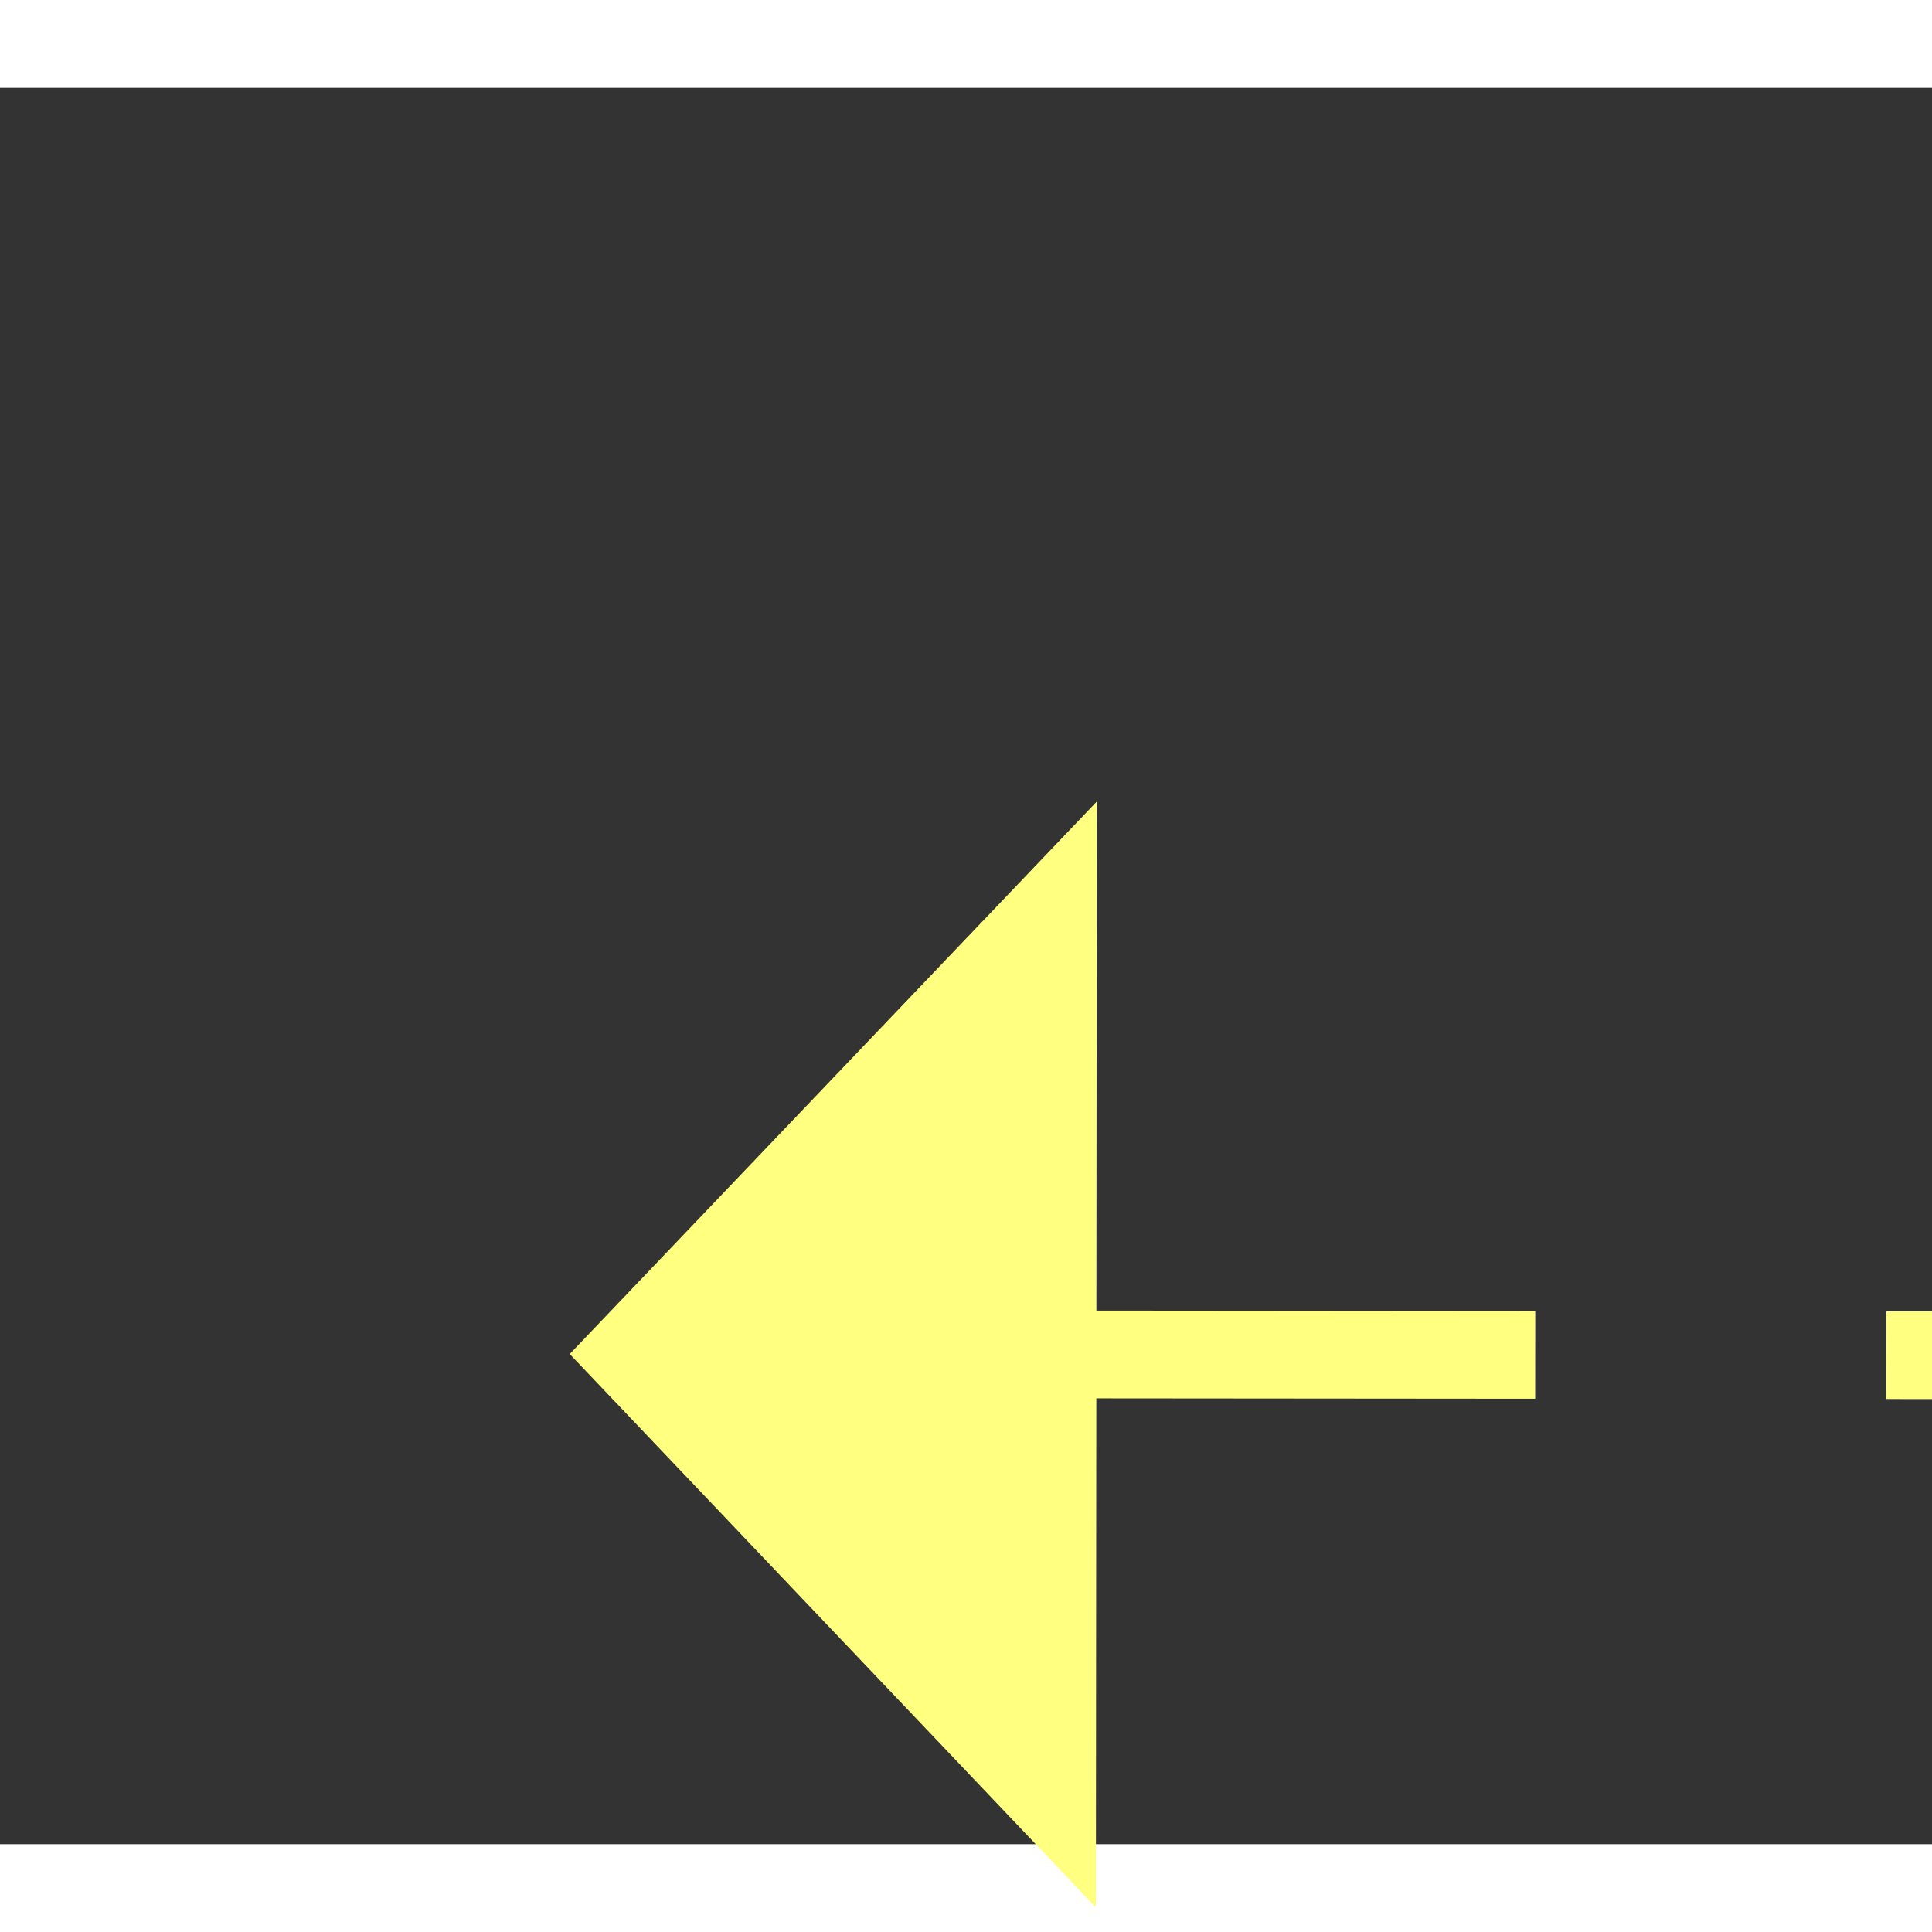 ﻿<?xml version="1.0" encoding="utf-8"?>
<svg version="1.1" xmlns:xlink="http://www.w3.org/1999/xlink" width="22px" height="22px" preserveAspectRatio="xMinYMid meet" viewBox="970 5933  22 20" xmlns="http://www.w3.org/2000/svg">
  <rect x="970" y="5933" width="22" height="20" fill="#333333" stroke="none"/>
  <g transform="matrix(0.53 -0.848 0.848 0.53 -4578.801 3625.625 )">
    <path d="M 1080 6005.8  L 1086 5999.5  L 1080 5993.2  L 1080 6005.8  Z " fill-rule="nonzero" fill="#ffff80" stroke="none" transform="matrix(-0.529 -0.848 0.848 -0.529 -3537.664 10036.075 )" />
    <path d="M 945 5999.5  L 1081 5999.5  " stroke-width="1" stroke-dasharray="9,4" stroke="#ffff80" fill="none" transform="matrix(-0.529 -0.848 0.848 -0.529 -3537.664 10036.075 )" />
  </g>
</svg>